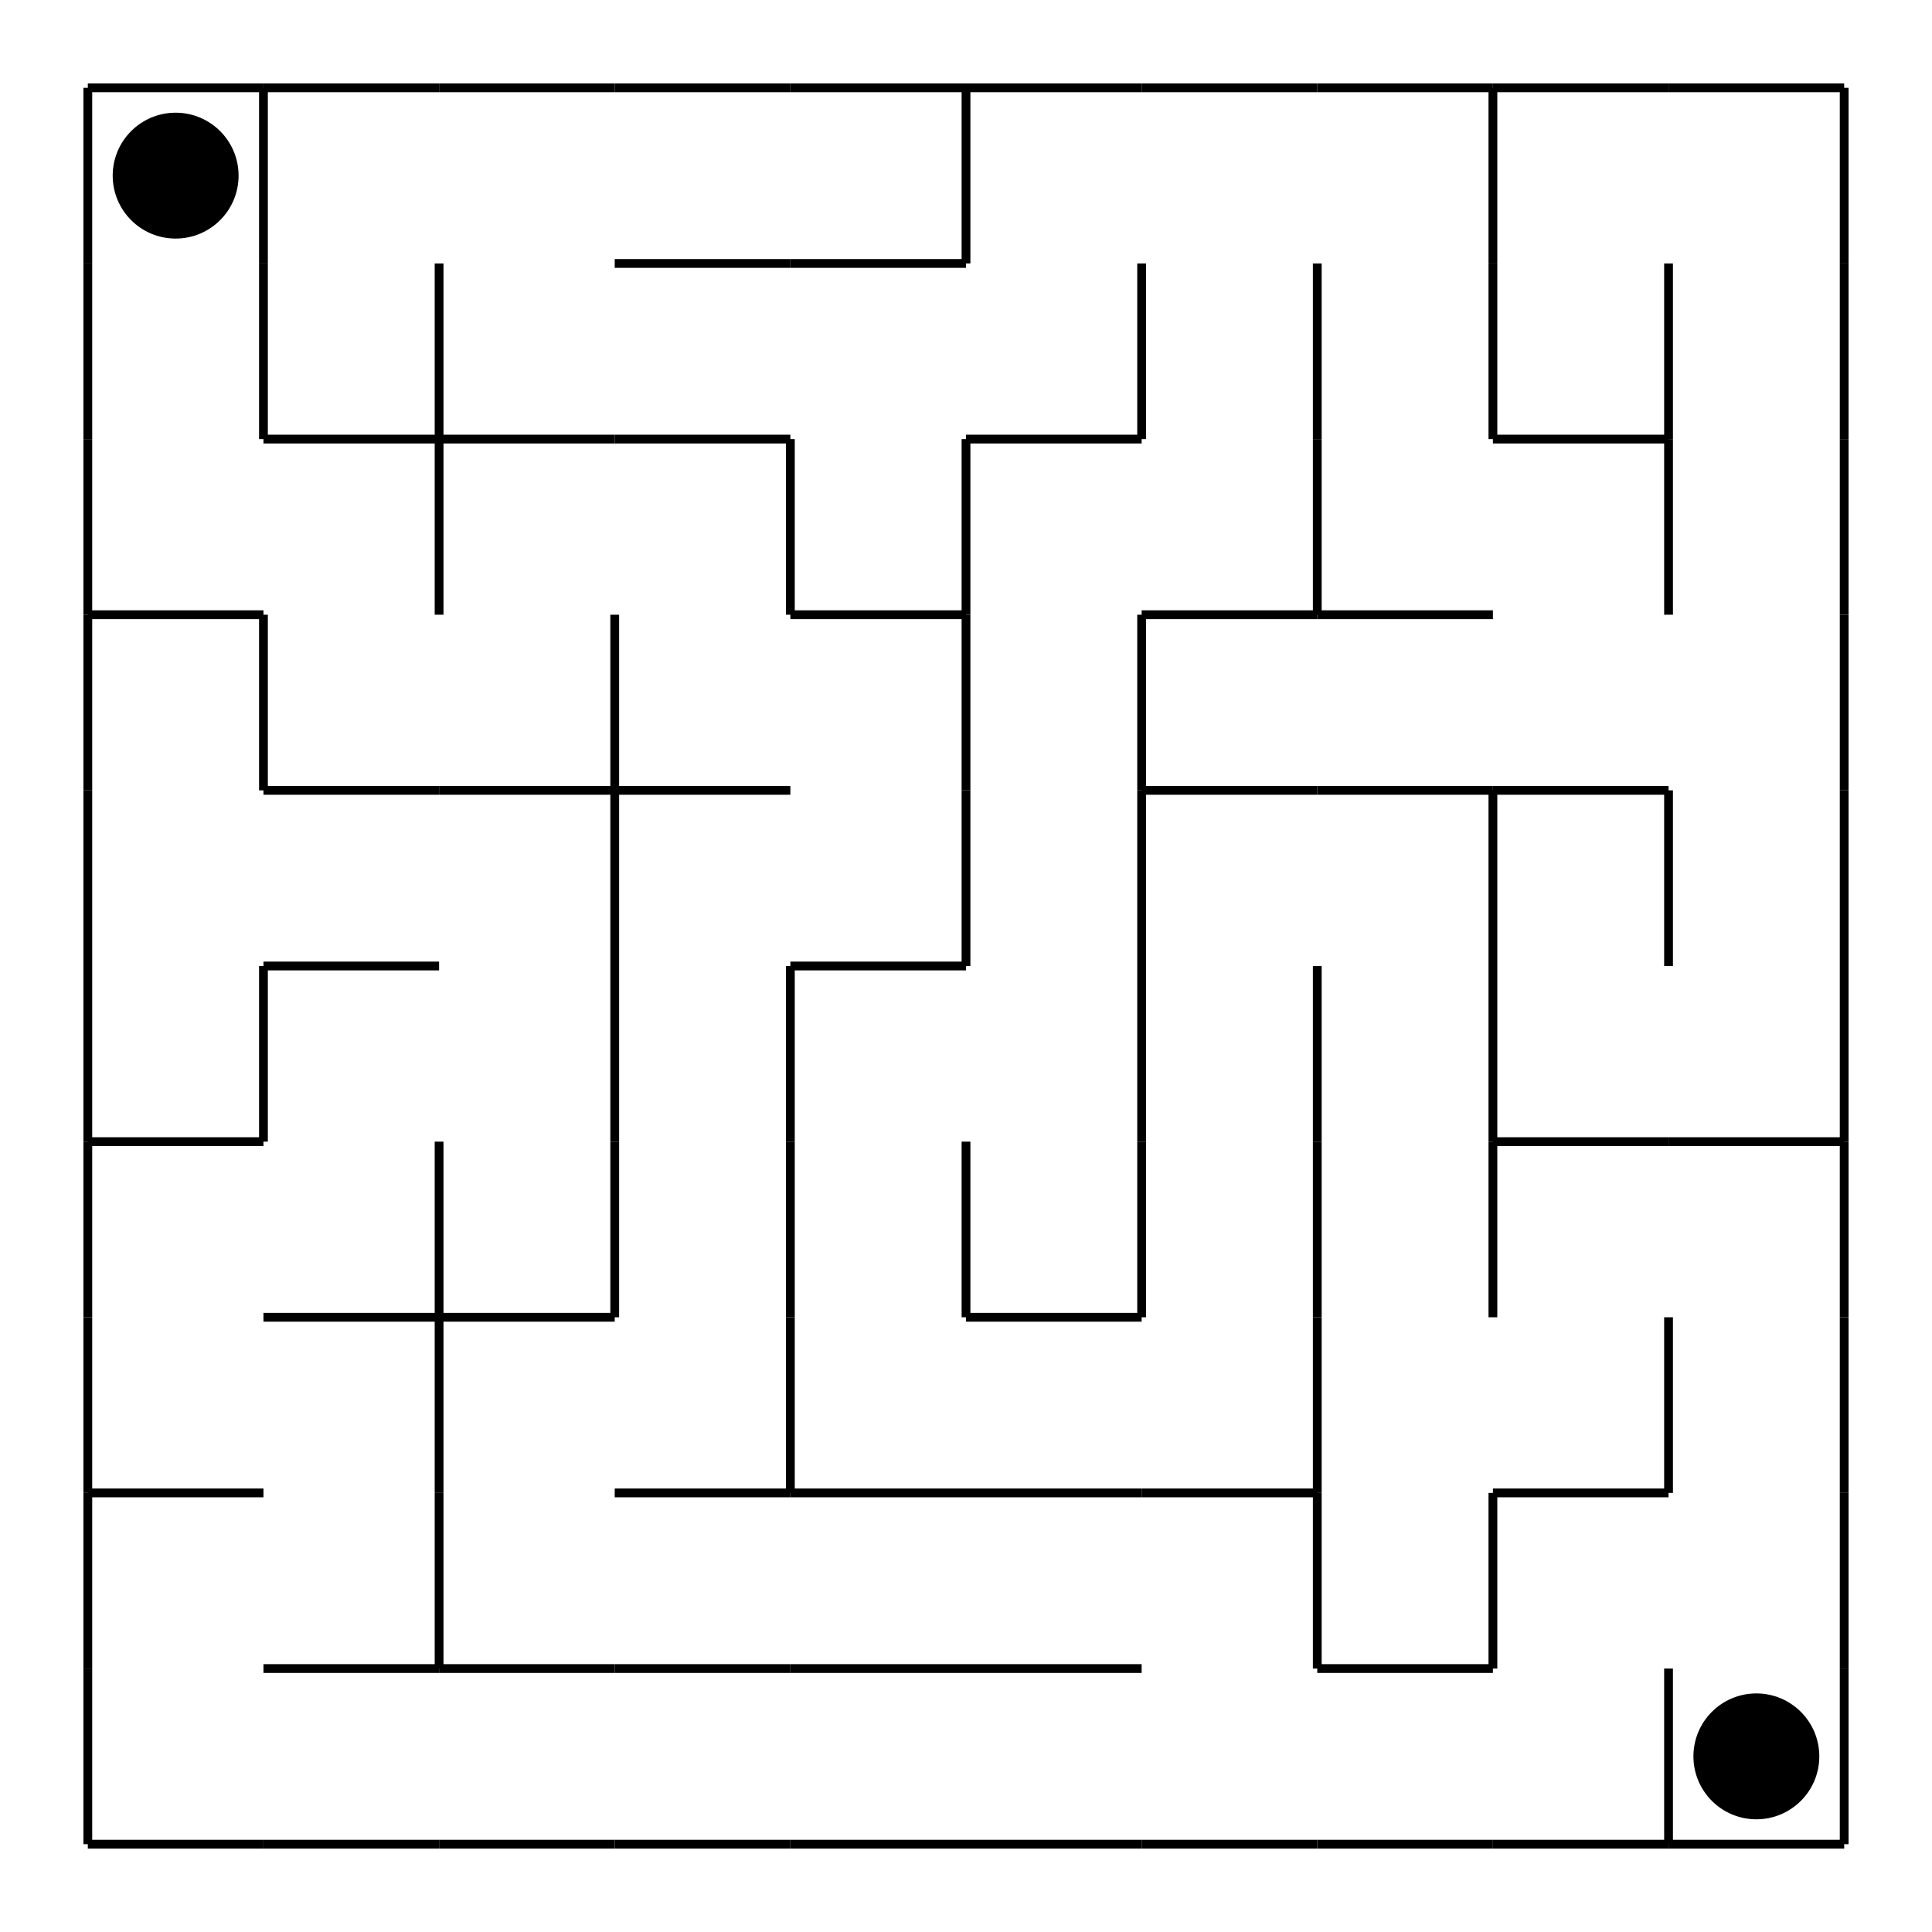 <svg width="220.0" height="220.0" xmlns="http://www.w3.org/2000/svg">
<rect width="100%" height="100%" fill="white"/>
<line x1="10.0" y1="10.0" x2="30.0" y2="10.0" stroke="black" stroke-width="1"/>
<line x1="30.0" y1="10.0" x2="50.0" y2="10.0" stroke="black" stroke-width="1"/>
<line x1="50.0" y1="10.0" x2="70.0" y2="10.0" stroke="black" stroke-width="1"/>
<line x1="70.0" y1="10.0" x2="90.0" y2="10.0" stroke="black" stroke-width="1"/>
<line x1="90.0" y1="10.0" x2="110.0" y2="10.0" stroke="black" stroke-width="1"/>
<line x1="110.0" y1="10.0" x2="130.0" y2="10.0" stroke="black" stroke-width="1"/>
<line x1="130.0" y1="10.0" x2="150.0" y2="10.0" stroke="black" stroke-width="1"/>
<line x1="150.0" y1="10.0" x2="170.0" y2="10.0" stroke="black" stroke-width="1"/>
<line x1="170.0" y1="10.0" x2="190.0" y2="10.0" stroke="black" stroke-width="1"/>
<line x1="190.0" y1="10.0" x2="210.0" y2="10.0" stroke="black" stroke-width="1"/>
<line x1="70.0" y1="30.0" x2="90.0" y2="30.0" stroke="black" stroke-width="1"/>
<line x1="90.0" y1="30.0" x2="110.0" y2="30.0" stroke="black" stroke-width="1"/>
<line x1="30.0" y1="50.0" x2="50.0" y2="50.0" stroke="black" stroke-width="1"/>
<line x1="50.0" y1="50.0" x2="70.0" y2="50.0" stroke="black" stroke-width="1"/>
<line x1="70.0" y1="50.0" x2="90.0" y2="50.0" stroke="black" stroke-width="1"/>
<line x1="110.0" y1="50.0" x2="130.0" y2="50.0" stroke="black" stroke-width="1"/>
<line x1="170.0" y1="50.0" x2="190.0" y2="50.0" stroke="black" stroke-width="1"/>
<line x1="10.0" y1="70.0" x2="30.0" y2="70.0" stroke="black" stroke-width="1"/>
<line x1="90.0" y1="70.0" x2="110.0" y2="70.0" stroke="black" stroke-width="1"/>
<line x1="130.0" y1="70.0" x2="150.0" y2="70.0" stroke="black" stroke-width="1"/>
<line x1="150.0" y1="70.0" x2="170.0" y2="70.0" stroke="black" stroke-width="1"/>
<line x1="30.0" y1="90.0" x2="50.0" y2="90.0" stroke="black" stroke-width="1"/>
<line x1="50.0" y1="90.0" x2="70.0" y2="90.0" stroke="black" stroke-width="1"/>
<line x1="70.0" y1="90.0" x2="90.0" y2="90.0" stroke="black" stroke-width="1"/>
<line x1="130.0" y1="90.0" x2="150.0" y2="90.0" stroke="black" stroke-width="1"/>
<line x1="150.0" y1="90.0" x2="170.0" y2="90.0" stroke="black" stroke-width="1"/>
<line x1="170.0" y1="90.0" x2="190.0" y2="90.0" stroke="black" stroke-width="1"/>
<line x1="30.0" y1="110.0" x2="50.0" y2="110.0" stroke="black" stroke-width="1"/>
<line x1="90.0" y1="110.0" x2="110.0" y2="110.0" stroke="black" stroke-width="1"/>
<line x1="10.0" y1="130.0" x2="30.0" y2="130.0" stroke="black" stroke-width="1"/>
<line x1="170.0" y1="130.0" x2="190.0" y2="130.0" stroke="black" stroke-width="1"/>
<line x1="190.0" y1="130.0" x2="210.0" y2="130.0" stroke="black" stroke-width="1"/>
<line x1="30.0" y1="150.0" x2="50.0" y2="150.0" stroke="black" stroke-width="1"/>
<line x1="50.0" y1="150.0" x2="70.0" y2="150.0" stroke="black" stroke-width="1"/>
<line x1="110.0" y1="150.0" x2="130.0" y2="150.0" stroke="black" stroke-width="1"/>
<line x1="10.0" y1="170.0" x2="30.0" y2="170.0" stroke="black" stroke-width="1"/>
<line x1="70.0" y1="170.0" x2="90.0" y2="170.0" stroke="black" stroke-width="1"/>
<line x1="90.0" y1="170.0" x2="110.0" y2="170.0" stroke="black" stroke-width="1"/>
<line x1="110.0" y1="170.0" x2="130.0" y2="170.0" stroke="black" stroke-width="1"/>
<line x1="130.0" y1="170.0" x2="150.0" y2="170.0" stroke="black" stroke-width="1"/>
<line x1="170.0" y1="170.0" x2="190.0" y2="170.0" stroke="black" stroke-width="1"/>
<line x1="30.0" y1="190.0" x2="50.0" y2="190.0" stroke="black" stroke-width="1"/>
<line x1="50.0" y1="190.0" x2="70.0" y2="190.0" stroke="black" stroke-width="1"/>
<line x1="70.0" y1="190.0" x2="90.0" y2="190.0" stroke="black" stroke-width="1"/>
<line x1="90.0" y1="190.0" x2="110.0" y2="190.0" stroke="black" stroke-width="1"/>
<line x1="110.0" y1="190.0" x2="130.0" y2="190.0" stroke="black" stroke-width="1"/>
<line x1="150.0" y1="190.0" x2="170.0" y2="190.0" stroke="black" stroke-width="1"/>
<line x1="10.0" y1="210.0" x2="30.0" y2="210.0" stroke="black" stroke-width="1"/>
<line x1="30.0" y1="210.0" x2="50.0" y2="210.0" stroke="black" stroke-width="1"/>
<line x1="50.0" y1="210.0" x2="70.0" y2="210.0" stroke="black" stroke-width="1"/>
<line x1="70.0" y1="210.0" x2="90.0" y2="210.0" stroke="black" stroke-width="1"/>
<line x1="90.0" y1="210.0" x2="110.0" y2="210.0" stroke="black" stroke-width="1"/>
<line x1="110.0" y1="210.0" x2="130.0" y2="210.0" stroke="black" stroke-width="1"/>
<line x1="130.0" y1="210.0" x2="150.0" y2="210.0" stroke="black" stroke-width="1"/>
<line x1="150.0" y1="210.0" x2="170.0" y2="210.0" stroke="black" stroke-width="1"/>
<line x1="170.0" y1="210.0" x2="190.0" y2="210.0" stroke="black" stroke-width="1"/>
<line x1="190.0" y1="210.0" x2="210.0" y2="210.0" stroke="black" stroke-width="1"/>
<line x1="10.0" y1="10.0" x2="10.0" y2="30.0" stroke="black" stroke-width="1"/>
<line x1="30.0" y1="10.0" x2="30.0" y2="30.0" stroke="black" stroke-width="1"/>
<line x1="110.0" y1="10.0" x2="110.0" y2="30.0" stroke="black" stroke-width="1"/>
<line x1="170.0" y1="10.0" x2="170.0" y2="30.0" stroke="black" stroke-width="1"/>
<line x1="210.0" y1="10.0" x2="210.0" y2="30.0" stroke="black" stroke-width="1"/>
<line x1="10.0" y1="30.0" x2="10.0" y2="50.0" stroke="black" stroke-width="1"/>
<line x1="30.0" y1="30.0" x2="30.0" y2="50.0" stroke="black" stroke-width="1"/>
<line x1="50.0" y1="30.0" x2="50.0" y2="50.0" stroke="black" stroke-width="1"/>
<line x1="130.0" y1="30.0" x2="130.0" y2="50.0" stroke="black" stroke-width="1"/>
<line x1="150.0" y1="30.0" x2="150.0" y2="50.0" stroke="black" stroke-width="1"/>
<line x1="170.0" y1="30.0" x2="170.0" y2="50.0" stroke="black" stroke-width="1"/>
<line x1="190.0" y1="30.0" x2="190.0" y2="50.0" stroke="black" stroke-width="1"/>
<line x1="210.0" y1="30.0" x2="210.0" y2="50.0" stroke="black" stroke-width="1"/>
<line x1="10.0" y1="50.0" x2="10.0" y2="70.0" stroke="black" stroke-width="1"/>
<line x1="50.0" y1="50.0" x2="50.0" y2="70.0" stroke="black" stroke-width="1"/>
<line x1="90.0" y1="50.0" x2="90.0" y2="70.0" stroke="black" stroke-width="1"/>
<line x1="110.0" y1="50.0" x2="110.0" y2="70.0" stroke="black" stroke-width="1"/>
<line x1="150.0" y1="50.0" x2="150.0" y2="70.0" stroke="black" stroke-width="1"/>
<line x1="190.0" y1="50.0" x2="190.0" y2="70.0" stroke="black" stroke-width="1"/>
<line x1="210.0" y1="50.0" x2="210.0" y2="70.0" stroke="black" stroke-width="1"/>
<line x1="10.0" y1="70.0" x2="10.0" y2="90.0" stroke="black" stroke-width="1"/>
<line x1="30.0" y1="70.0" x2="30.0" y2="90.0" stroke="black" stroke-width="1"/>
<line x1="70.0" y1="70.0" x2="70.0" y2="90.0" stroke="black" stroke-width="1"/>
<line x1="110.0" y1="70.0" x2="110.0" y2="90.0" stroke="black" stroke-width="1"/>
<line x1="130.0" y1="70.0" x2="130.0" y2="90.0" stroke="black" stroke-width="1"/>
<line x1="210.0" y1="70.0" x2="210.0" y2="90.0" stroke="black" stroke-width="1"/>
<line x1="10.0" y1="90.0" x2="10.0" y2="110.0" stroke="black" stroke-width="1"/>
<line x1="70.0" y1="90.0" x2="70.0" y2="110.0" stroke="black" stroke-width="1"/>
<line x1="110.0" y1="90.0" x2="110.0" y2="110.0" stroke="black" stroke-width="1"/>
<line x1="130.0" y1="90.0" x2="130.0" y2="110.0" stroke="black" stroke-width="1"/>
<line x1="170.0" y1="90.0" x2="170.0" y2="110.0" stroke="black" stroke-width="1"/>
<line x1="190.0" y1="90.0" x2="190.0" y2="110.0" stroke="black" stroke-width="1"/>
<line x1="210.0" y1="90.0" x2="210.0" y2="110.0" stroke="black" stroke-width="1"/>
<line x1="10.0" y1="110.0" x2="10.0" y2="130.0" stroke="black" stroke-width="1"/>
<line x1="30.0" y1="110.0" x2="30.0" y2="130.0" stroke="black" stroke-width="1"/>
<line x1="70.0" y1="110.0" x2="70.0" y2="130.0" stroke="black" stroke-width="1"/>
<line x1="90.0" y1="110.0" x2="90.0" y2="130.0" stroke="black" stroke-width="1"/>
<line x1="130.0" y1="110.0" x2="130.0" y2="130.0" stroke="black" stroke-width="1"/>
<line x1="150.0" y1="110.0" x2="150.0" y2="130.0" stroke="black" stroke-width="1"/>
<line x1="170.0" y1="110.0" x2="170.0" y2="130.0" stroke="black" stroke-width="1"/>
<line x1="210.0" y1="110.0" x2="210.0" y2="130.0" stroke="black" stroke-width="1"/>
<line x1="10.0" y1="130.0" x2="10.0" y2="150.0" stroke="black" stroke-width="1"/>
<line x1="50.0" y1="130.0" x2="50.0" y2="150.0" stroke="black" stroke-width="1"/>
<line x1="70.0" y1="130.0" x2="70.0" y2="150.0" stroke="black" stroke-width="1"/>
<line x1="90.0" y1="130.0" x2="90.0" y2="150.0" stroke="black" stroke-width="1"/>
<line x1="110.0" y1="130.0" x2="110.0" y2="150.0" stroke="black" stroke-width="1"/>
<line x1="130.0" y1="130.0" x2="130.0" y2="150.0" stroke="black" stroke-width="1"/>
<line x1="150.0" y1="130.0" x2="150.0" y2="150.0" stroke="black" stroke-width="1"/>
<line x1="170.0" y1="130.0" x2="170.0" y2="150.0" stroke="black" stroke-width="1"/>
<line x1="210.0" y1="130.0" x2="210.0" y2="150.0" stroke="black" stroke-width="1"/>
<line x1="10.0" y1="150.0" x2="10.0" y2="170.0" stroke="black" stroke-width="1"/>
<line x1="50.0" y1="150.0" x2="50.0" y2="170.0" stroke="black" stroke-width="1"/>
<line x1="90.0" y1="150.0" x2="90.0" y2="170.0" stroke="black" stroke-width="1"/>
<line x1="150.0" y1="150.0" x2="150.0" y2="170.0" stroke="black" stroke-width="1"/>
<line x1="190.0" y1="150.0" x2="190.0" y2="170.0" stroke="black" stroke-width="1"/>
<line x1="210.0" y1="150.0" x2="210.0" y2="170.0" stroke="black" stroke-width="1"/>
<line x1="10.0" y1="170.0" x2="10.0" y2="190.0" stroke="black" stroke-width="1"/>
<line x1="50.0" y1="170.0" x2="50.0" y2="190.0" stroke="black" stroke-width="1"/>
<line x1="150.0" y1="170.0" x2="150.0" y2="190.0" stroke="black" stroke-width="1"/>
<line x1="170.0" y1="170.0" x2="170.0" y2="190.0" stroke="black" stroke-width="1"/>
<line x1="210.0" y1="170.0" x2="210.0" y2="190.0" stroke="black" stroke-width="1"/>
<line x1="10.0" y1="190.0" x2="10.0" y2="210.0" stroke="black" stroke-width="1"/>
<line x1="190.0" y1="190.0" x2="190.0" y2="210.0" stroke="black" stroke-width="1"/>
<line x1="210.0" y1="190.0" x2="210.0" y2="210.0" stroke="black" stroke-width="1"/>
<circle cx="20" cy="20" r="6.667" stroke="black" stroke-width="1" fill="black"/>
<circle cx="200" cy="200" r="6.667" stroke="black" stroke-width="1" fill="black"/>
</svg>
